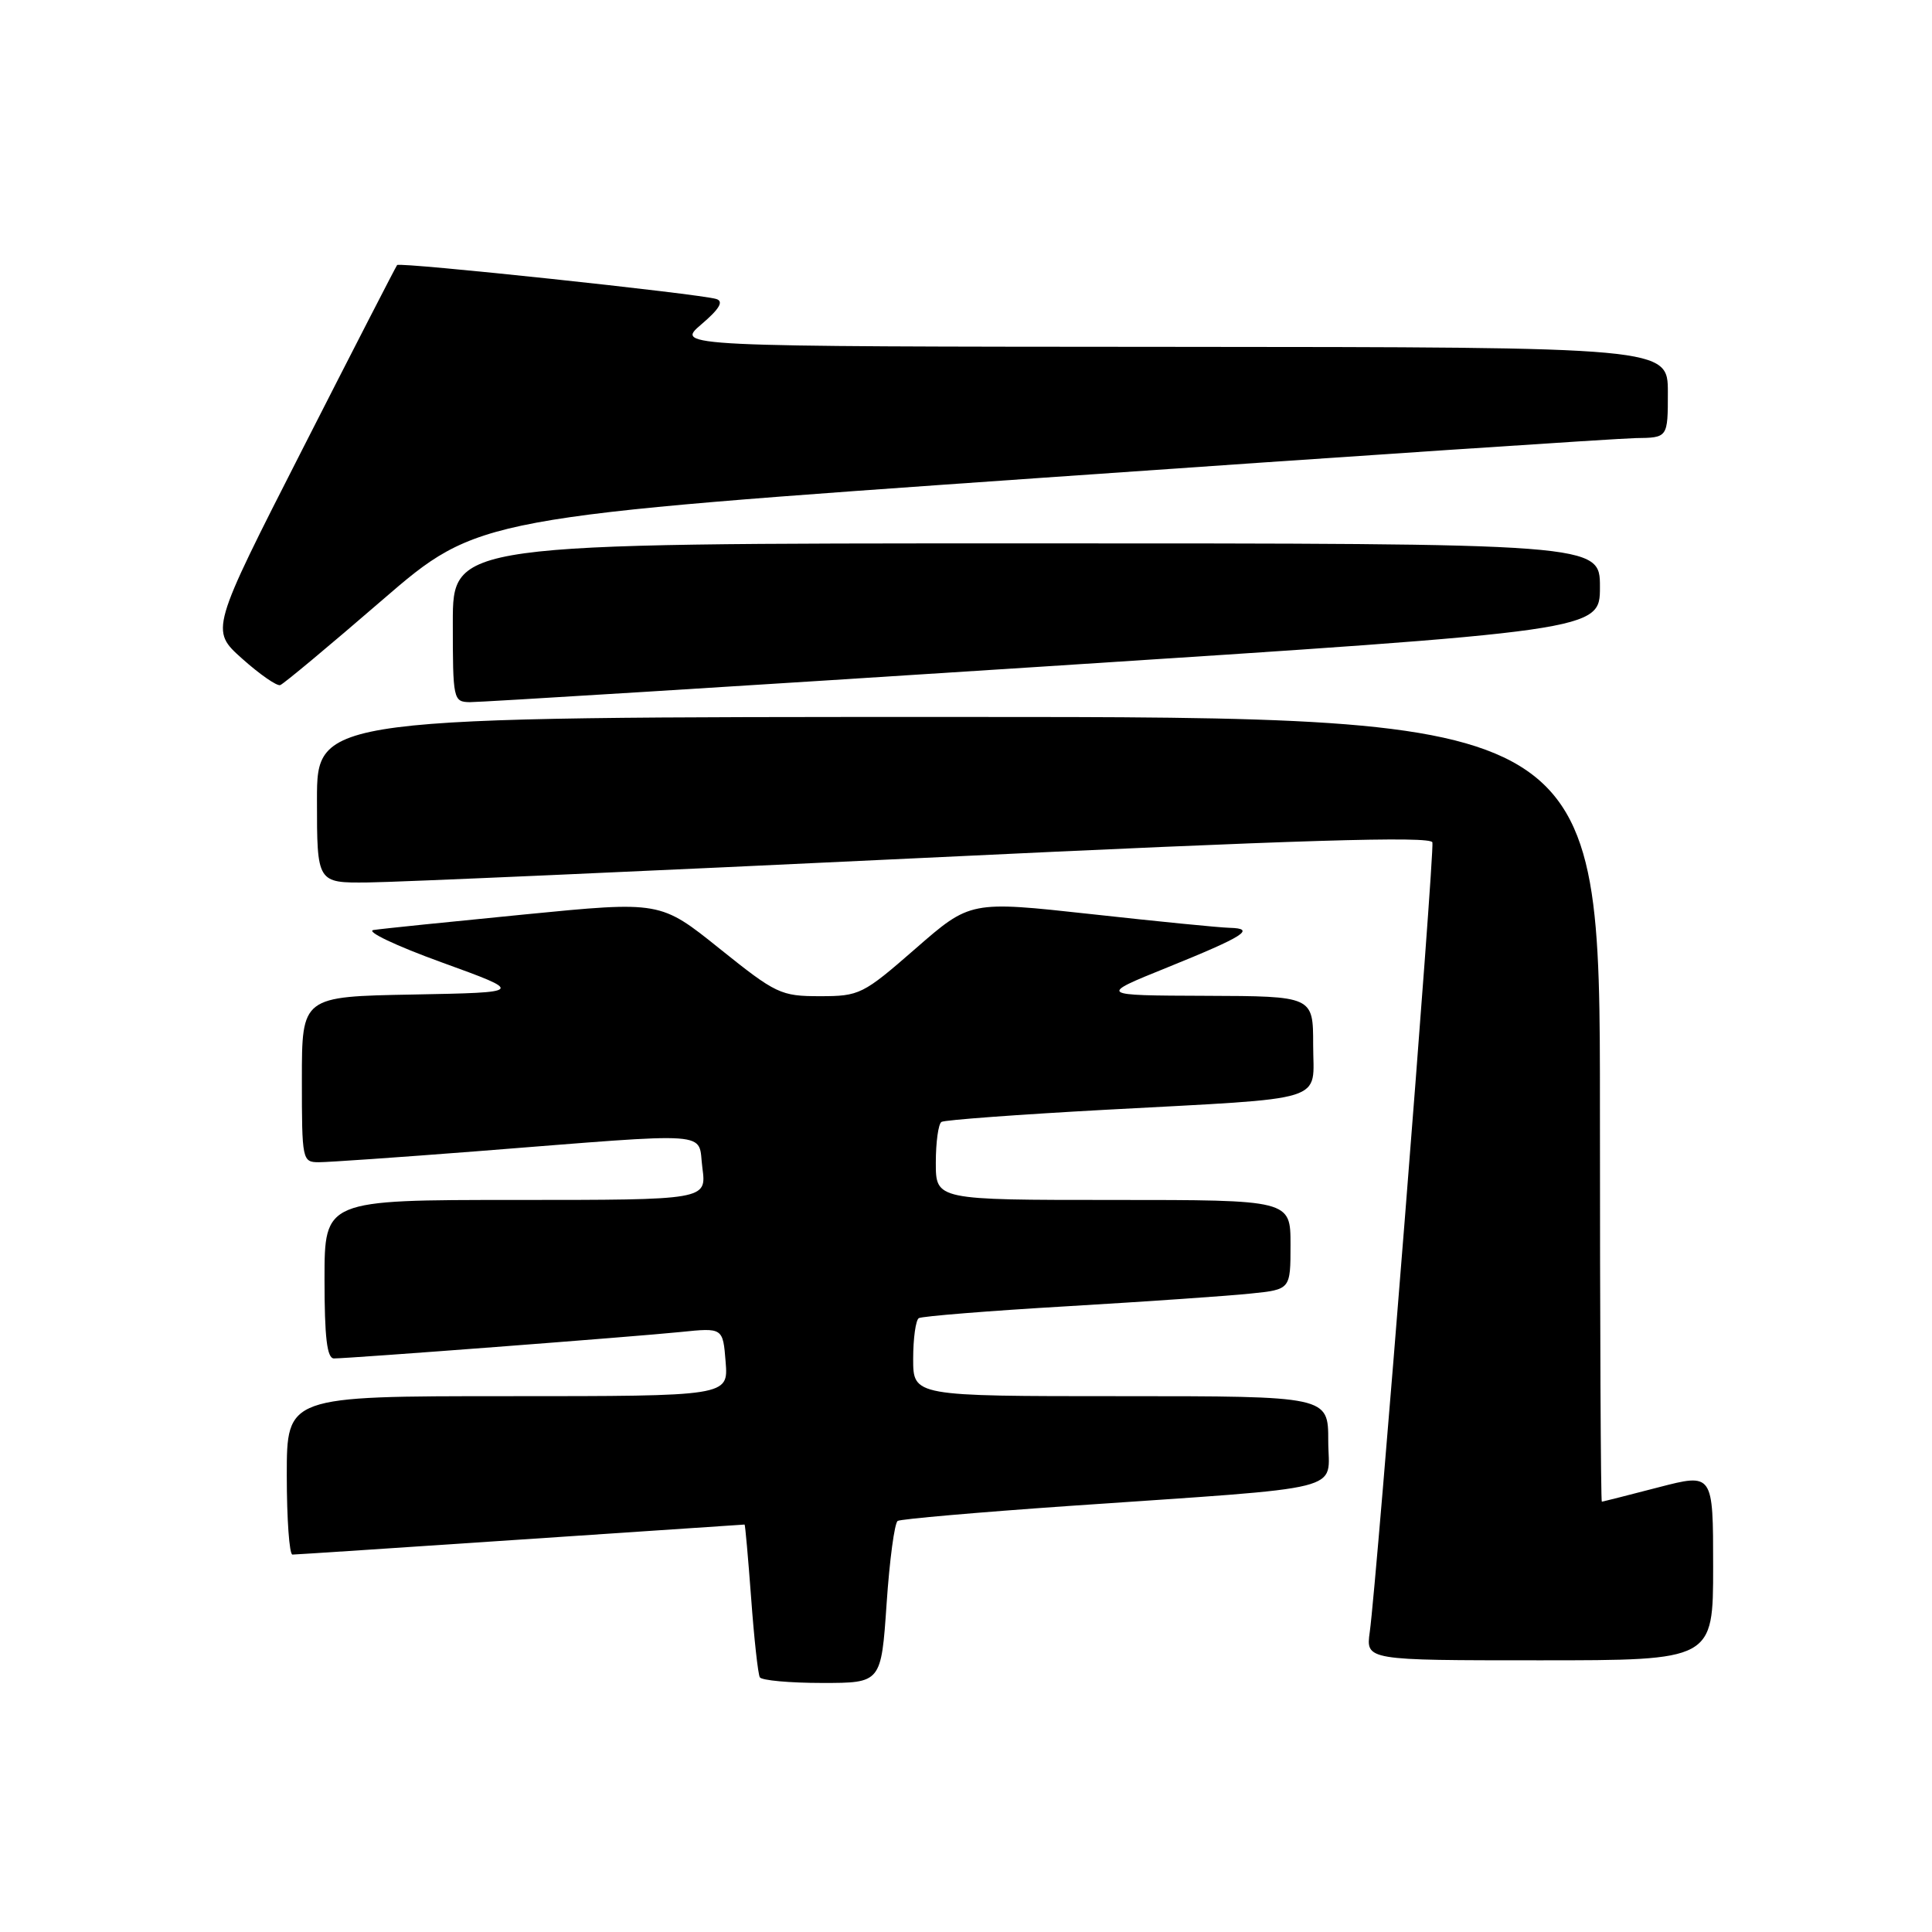 <?xml version="1.0" encoding="UTF-8" standalone="no"?>
<!DOCTYPE svg PUBLIC "-//W3C//DTD SVG 1.1//EN" "http://www.w3.org/Graphics/SVG/1.1/DTD/svg11.dtd" >
<svg xmlns="http://www.w3.org/2000/svg" xmlns:xlink="http://www.w3.org/1999/xlink" version="1.1" viewBox="0 0 256 256">
 <g >
 <path fill="currentColor"
d=" M 117.48 212.50 C 117.87 206.72 118.53 201.79 118.95 201.53 C 119.36 201.28 129.55 200.39 141.60 199.55 C 179.40 196.94 176.00 197.79 176.00 190.92 C 176.00 185.00 176.00 185.00 148.50 185.00 C 121.00 185.00 121.00 185.00 121.00 180.06 C 121.00 177.34 121.34 174.91 121.75 174.66 C 122.16 174.41 131.05 173.69 141.50 173.08 C 151.95 172.46 162.86 171.71 165.75 171.40 C 171.00 170.86 171.00 170.86 171.00 164.93 C 171.00 159.00 171.00 159.00 147.50 159.00 C 124.00 159.00 124.00 159.00 124.00 154.06 C 124.00 151.34 124.34 148.91 124.75 148.66 C 125.16 148.40 134.95 147.68 146.50 147.05 C 176.53 145.42 174.00 146.21 174.00 138.45 C 174.00 132.00 174.00 132.00 159.75 131.95 C 145.50 131.90 145.50 131.90 154.68 128.19 C 164.86 124.07 166.50 123.03 162.92 122.94 C 161.59 122.91 153.32 122.09 144.54 121.12 C 128.57 119.37 128.57 119.37 121.33 125.68 C 114.34 131.78 113.89 132.00 108.64 132.00 C 103.46 132.00 102.83 131.70 95.35 125.70 C 87.50 119.40 87.50 119.40 69.50 121.17 C 59.60 122.14 50.60 123.06 49.50 123.23 C 48.40 123.39 52.45 125.32 58.50 127.51 C 69.50 131.50 69.50 131.50 54.75 131.78 C 40.00 132.05 40.00 132.05 40.00 143.03 C 40.00 153.75 40.05 154.00 42.26 154.00 C 43.50 154.00 52.84 153.35 63.01 152.56 C 95.28 150.03 92.41 149.82 93.07 154.75 C 93.63 159.00 93.63 159.00 68.32 159.00 C 43.00 159.00 43.00 159.00 43.00 169.50 C 43.00 177.23 43.33 180.00 44.25 180.00 C 46.31 180.00 84.05 177.12 90.15 176.50 C 95.79 175.92 95.79 175.92 96.15 180.46 C 96.51 185.00 96.51 185.00 67.26 185.00 C 38.00 185.00 38.00 185.00 38.00 195.50 C 38.00 201.28 38.34 206.00 38.75 205.99 C 39.16 205.99 52.77 205.09 69.00 204.00 C 85.22 202.91 98.57 202.01 98.66 202.01 C 98.74 202.00 99.13 206.39 99.53 211.75 C 99.92 217.11 100.44 221.84 100.68 222.25 C 100.92 222.66 104.64 223.00 108.94 223.00 C 116.76 223.00 116.76 223.00 117.48 212.50 Z  M 227.00 207.60 C 227.00 195.20 227.00 195.20 219.75 197.08 C 215.76 198.12 212.39 198.97 212.25 198.98 C 212.11 198.99 212.00 175.60 212.00 147.00 C 212.00 95.00 212.00 95.00 127.00 95.00 C 42.00 95.00 42.00 95.00 42.00 106.00 C 42.00 117.00 42.00 117.00 48.75 116.93 C 52.46 116.90 85.65 115.43 122.50 113.67 C 172.27 111.29 189.58 110.76 189.80 111.62 C 190.11 112.81 182.44 209.54 181.50 216.25 C 180.98 220.00 180.98 220.00 203.99 220.00 C 227.00 220.00 227.00 220.00 227.00 207.60 Z  M 138.25 88.32 C 212.00 83.56 212.00 83.56 212.00 77.78 C 212.00 72.00 212.00 72.00 136.00 72.00 C 60.00 72.00 60.00 72.00 60.00 82.50 C 60.00 92.71 60.06 93.00 62.25 93.04 C 63.49 93.06 97.69 90.94 138.25 88.32 Z  M 50.65 79.51 C 63.38 68.53 63.38 68.53 137.94 63.32 C 178.95 60.45 214.41 58.09 216.75 58.05 C 221.00 58.00 221.00 58.00 221.00 52.00 C 221.00 46.00 221.00 46.00 155.25 45.96 C 89.50 45.92 89.50 45.92 92.92 42.99 C 95.33 40.94 95.92 39.94 94.92 39.62 C 92.70 38.93 52.96 34.70 52.62 35.12 C 52.45 35.33 46.81 46.30 40.09 59.50 C 27.86 83.50 27.86 83.50 32.09 87.28 C 34.42 89.36 36.68 90.93 37.13 90.78 C 37.57 90.63 43.65 85.56 50.65 79.51 Z "/>
</g>
</svg>